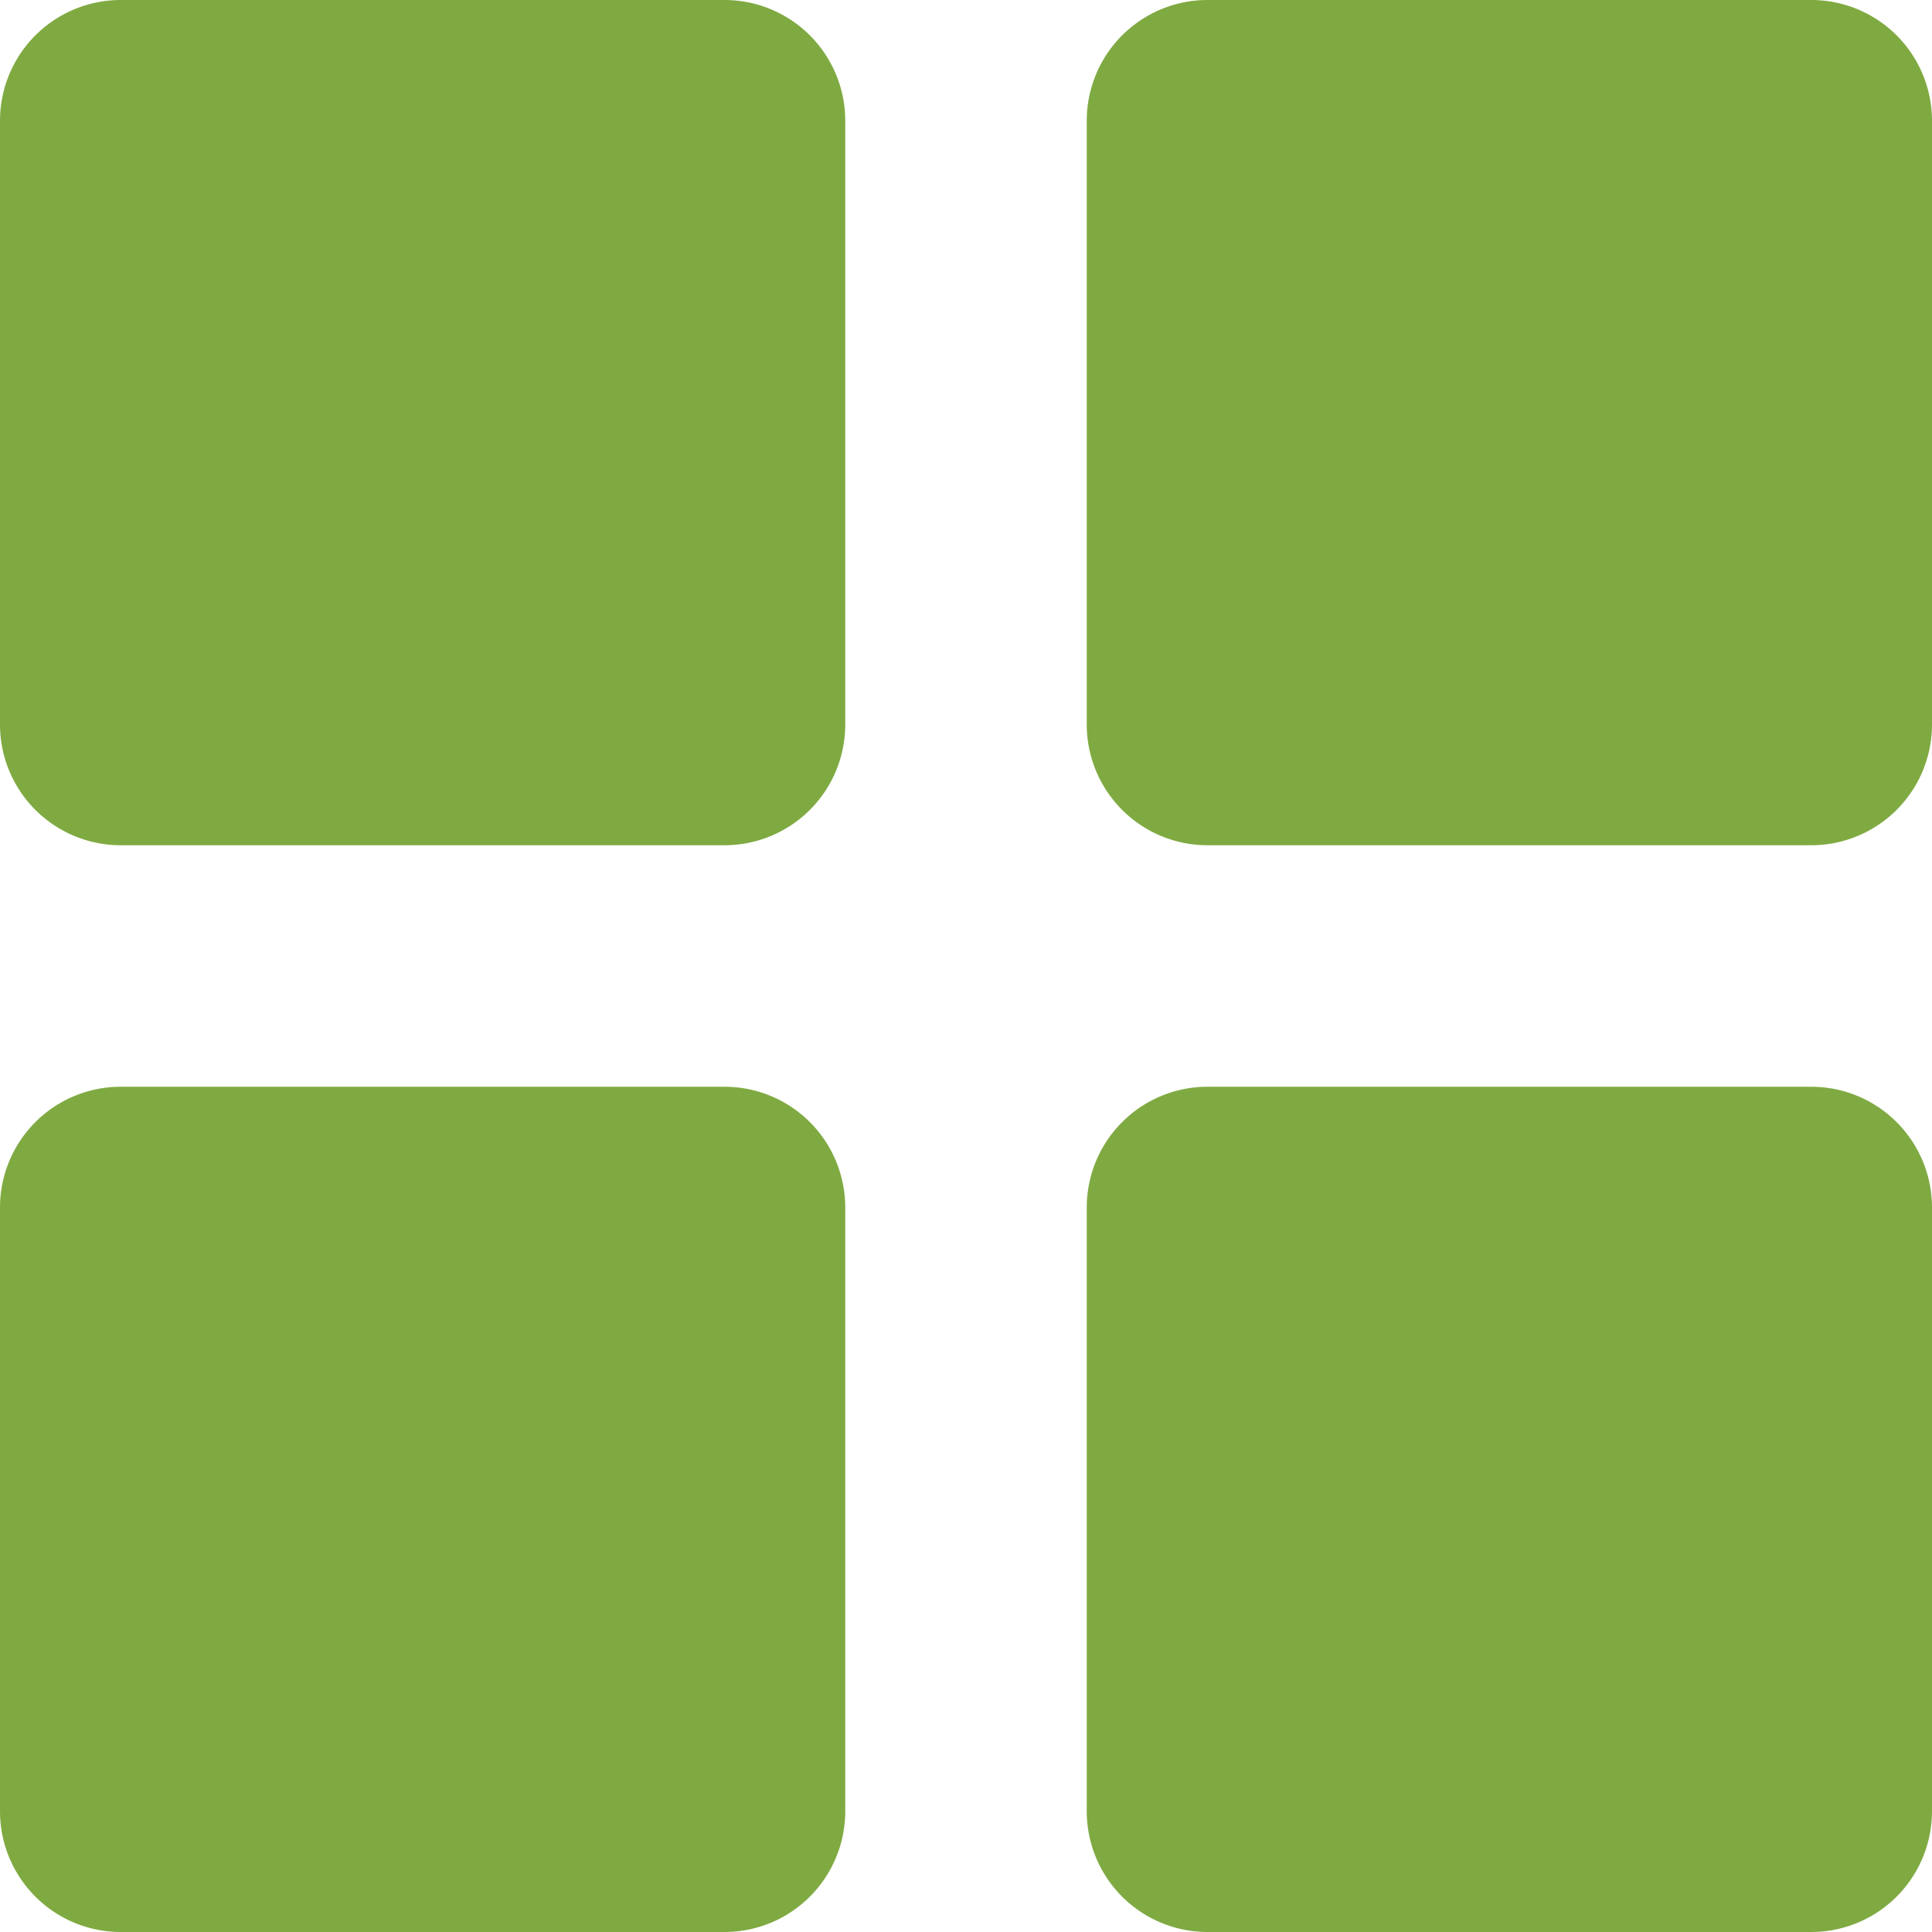 <svg width="16" height="16" fill="none" xmlns="http://www.w3.org/2000/svg"><path d="M0 1a1 1 0 0 1 1-1h5a1 1 0 0 1 1 1v5a1 1 0 0 1-1 1H1a1 1 0 0 1-1-1V1zm0 9a1 1 0 0 1 1-1h5a1 1 0 0 1 1 1v5a1 1 0 0 1-1 1H1a1 1 0 0 1-1-1v-5zm9-9a1 1 0 0 1 1-1h5a1 1 0 0 1 1 1v5a1 1 0 0 1-1 1h-5a1 1 0 0 1-1-1V1zm0 9a1 1 0 0 1 1-1h5a1 1 0 0 1 1 1v5a1 1 0 0 1-1 1h-5a1 1 0 0 1-1-1v-5z" fill="#7FAA42"/></svg>